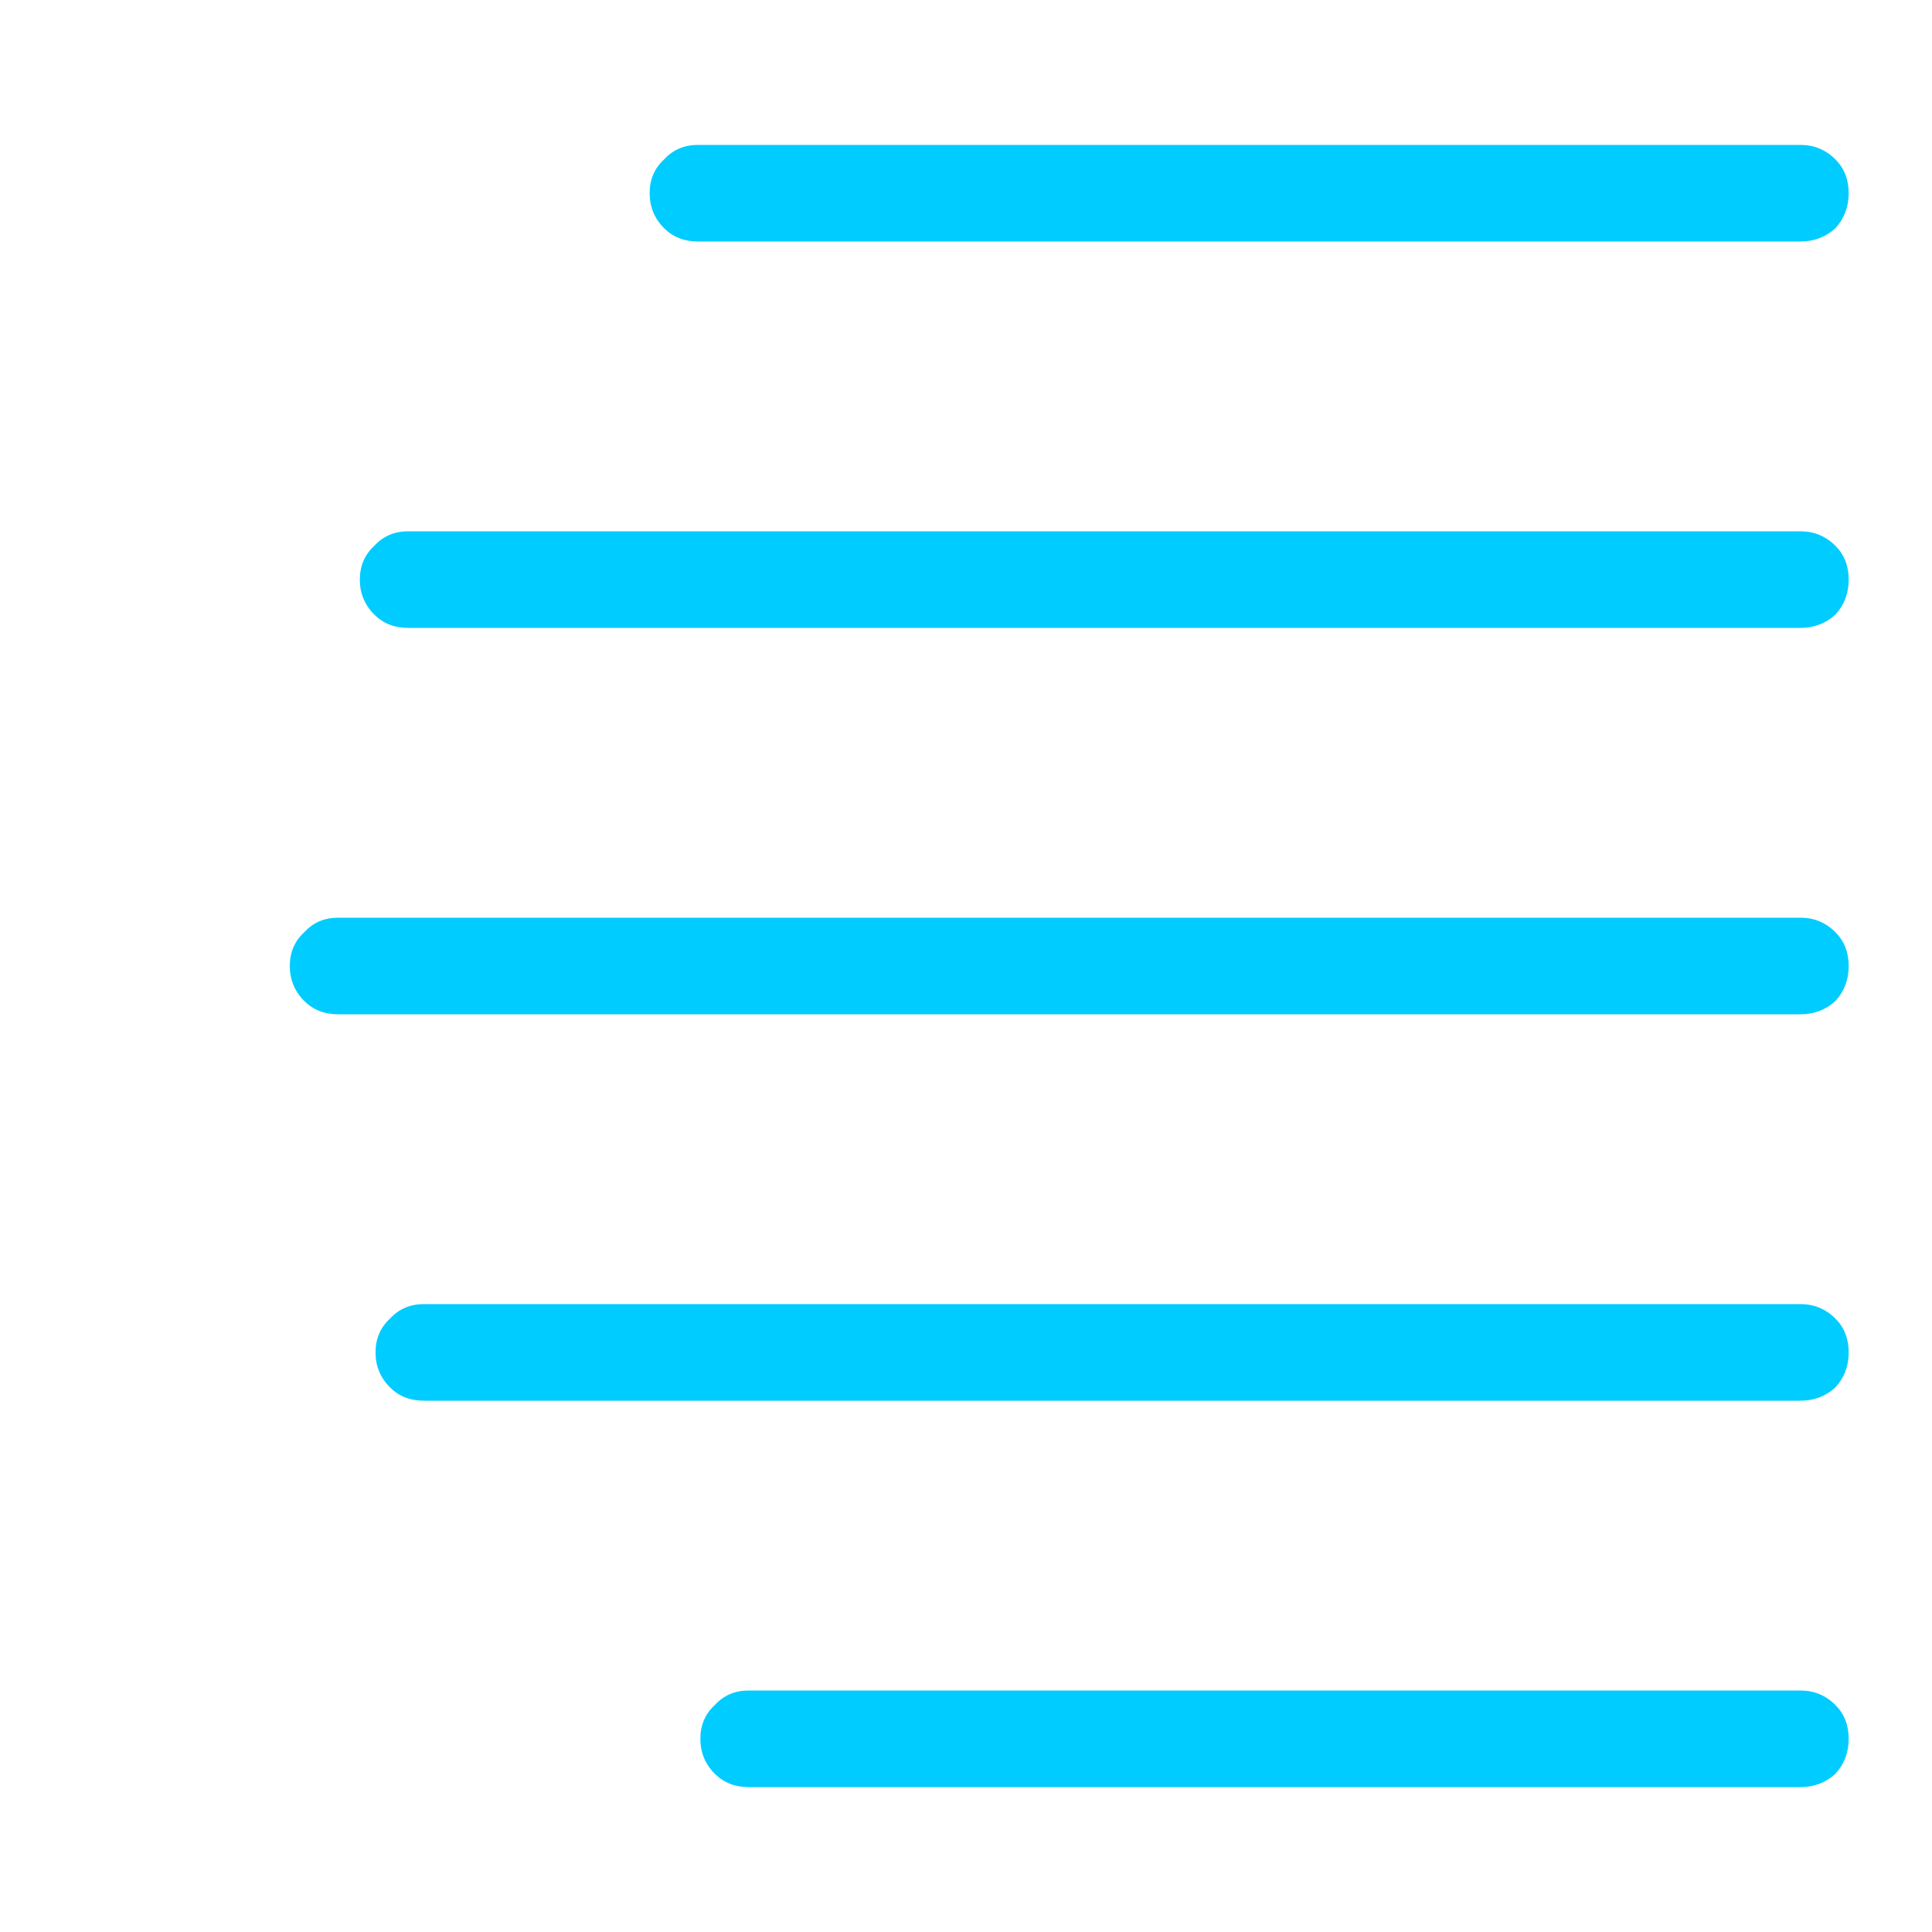 
<svg xmlns="http://www.w3.org/2000/svg" version="1.1" xmlns:xlink="http://www.w3.org/1999/xlink" preserveAspectRatio="none" x="0px" y="0px" width="80px" height="80px" viewBox="0 0 80 80">
<defs>
<g id="Layer0_0_FILL">
<path fill="#00CCFF" stroke="none" d="
M 17.55 54
Q 16.7 54 16.15 54.6 15.55 55.15 15.55 56 15.55 56.85 16.15 57.45 16.7 58 17.55 58
L 74.55 58
Q 75.4 58 76 57.45 76.55 56.85 76.55 56 76.55 55.15 76 54.6 75.4 54 74.55 54
L 17.55 54
M 31 70
Q 30.15 70 29.6 70.6 29 71.15 29 72 29 72.85 29.6 73.45 30.15 74 31 74
L 74.55 74
Q 75.4 74 76 73.45 76.55 72.85 76.55 72 76.55 71.15 76 70.6 75.4 70 74.55 70
L 31 70
M 76 38.6
Q 75.4 38 74.55 38
L 14 38
Q 13.15 38 12.6 38.6 12 39.15 12 40 12 40.85 12.6 41.45 13.15 42 14 42
L 74.55 42
Q 75.4 42 76 41.45 76.55 40.85 76.55 40 76.55 39.15 76 38.6
M 76 6.6
Q 75.4 6 74.55 6
L 28.9 6
Q 28.05 6 27.5 6.6 26.9 7.15 26.9 8 26.9 8.85 27.5 9.45 28.05 10 28.9 10
L 74.55 10
Q 75.4 10 76 9.45 76.55 8.85 76.55 8 76.55 7.15 76 6.6
M 76.55 24
Q 76.55 23.15 76 22.6 75.4 22 74.55 22
L 16.9 22
Q 16.05 22 15.5 22.6 14.9 23.15 14.9 24 14.9 24.85 15.5 25.45 16.05 26 16.9 26
L 74.55 26
Q 75.4 26 76 25.45 76.55 24.85 76.55 24 Z"/>
</g>
</defs>

<g transform="matrix( 1, 0, 0, 1, 0,0) ">
<use xlink:href="#Layer0_0_FILL"/>
</g>
</svg>
